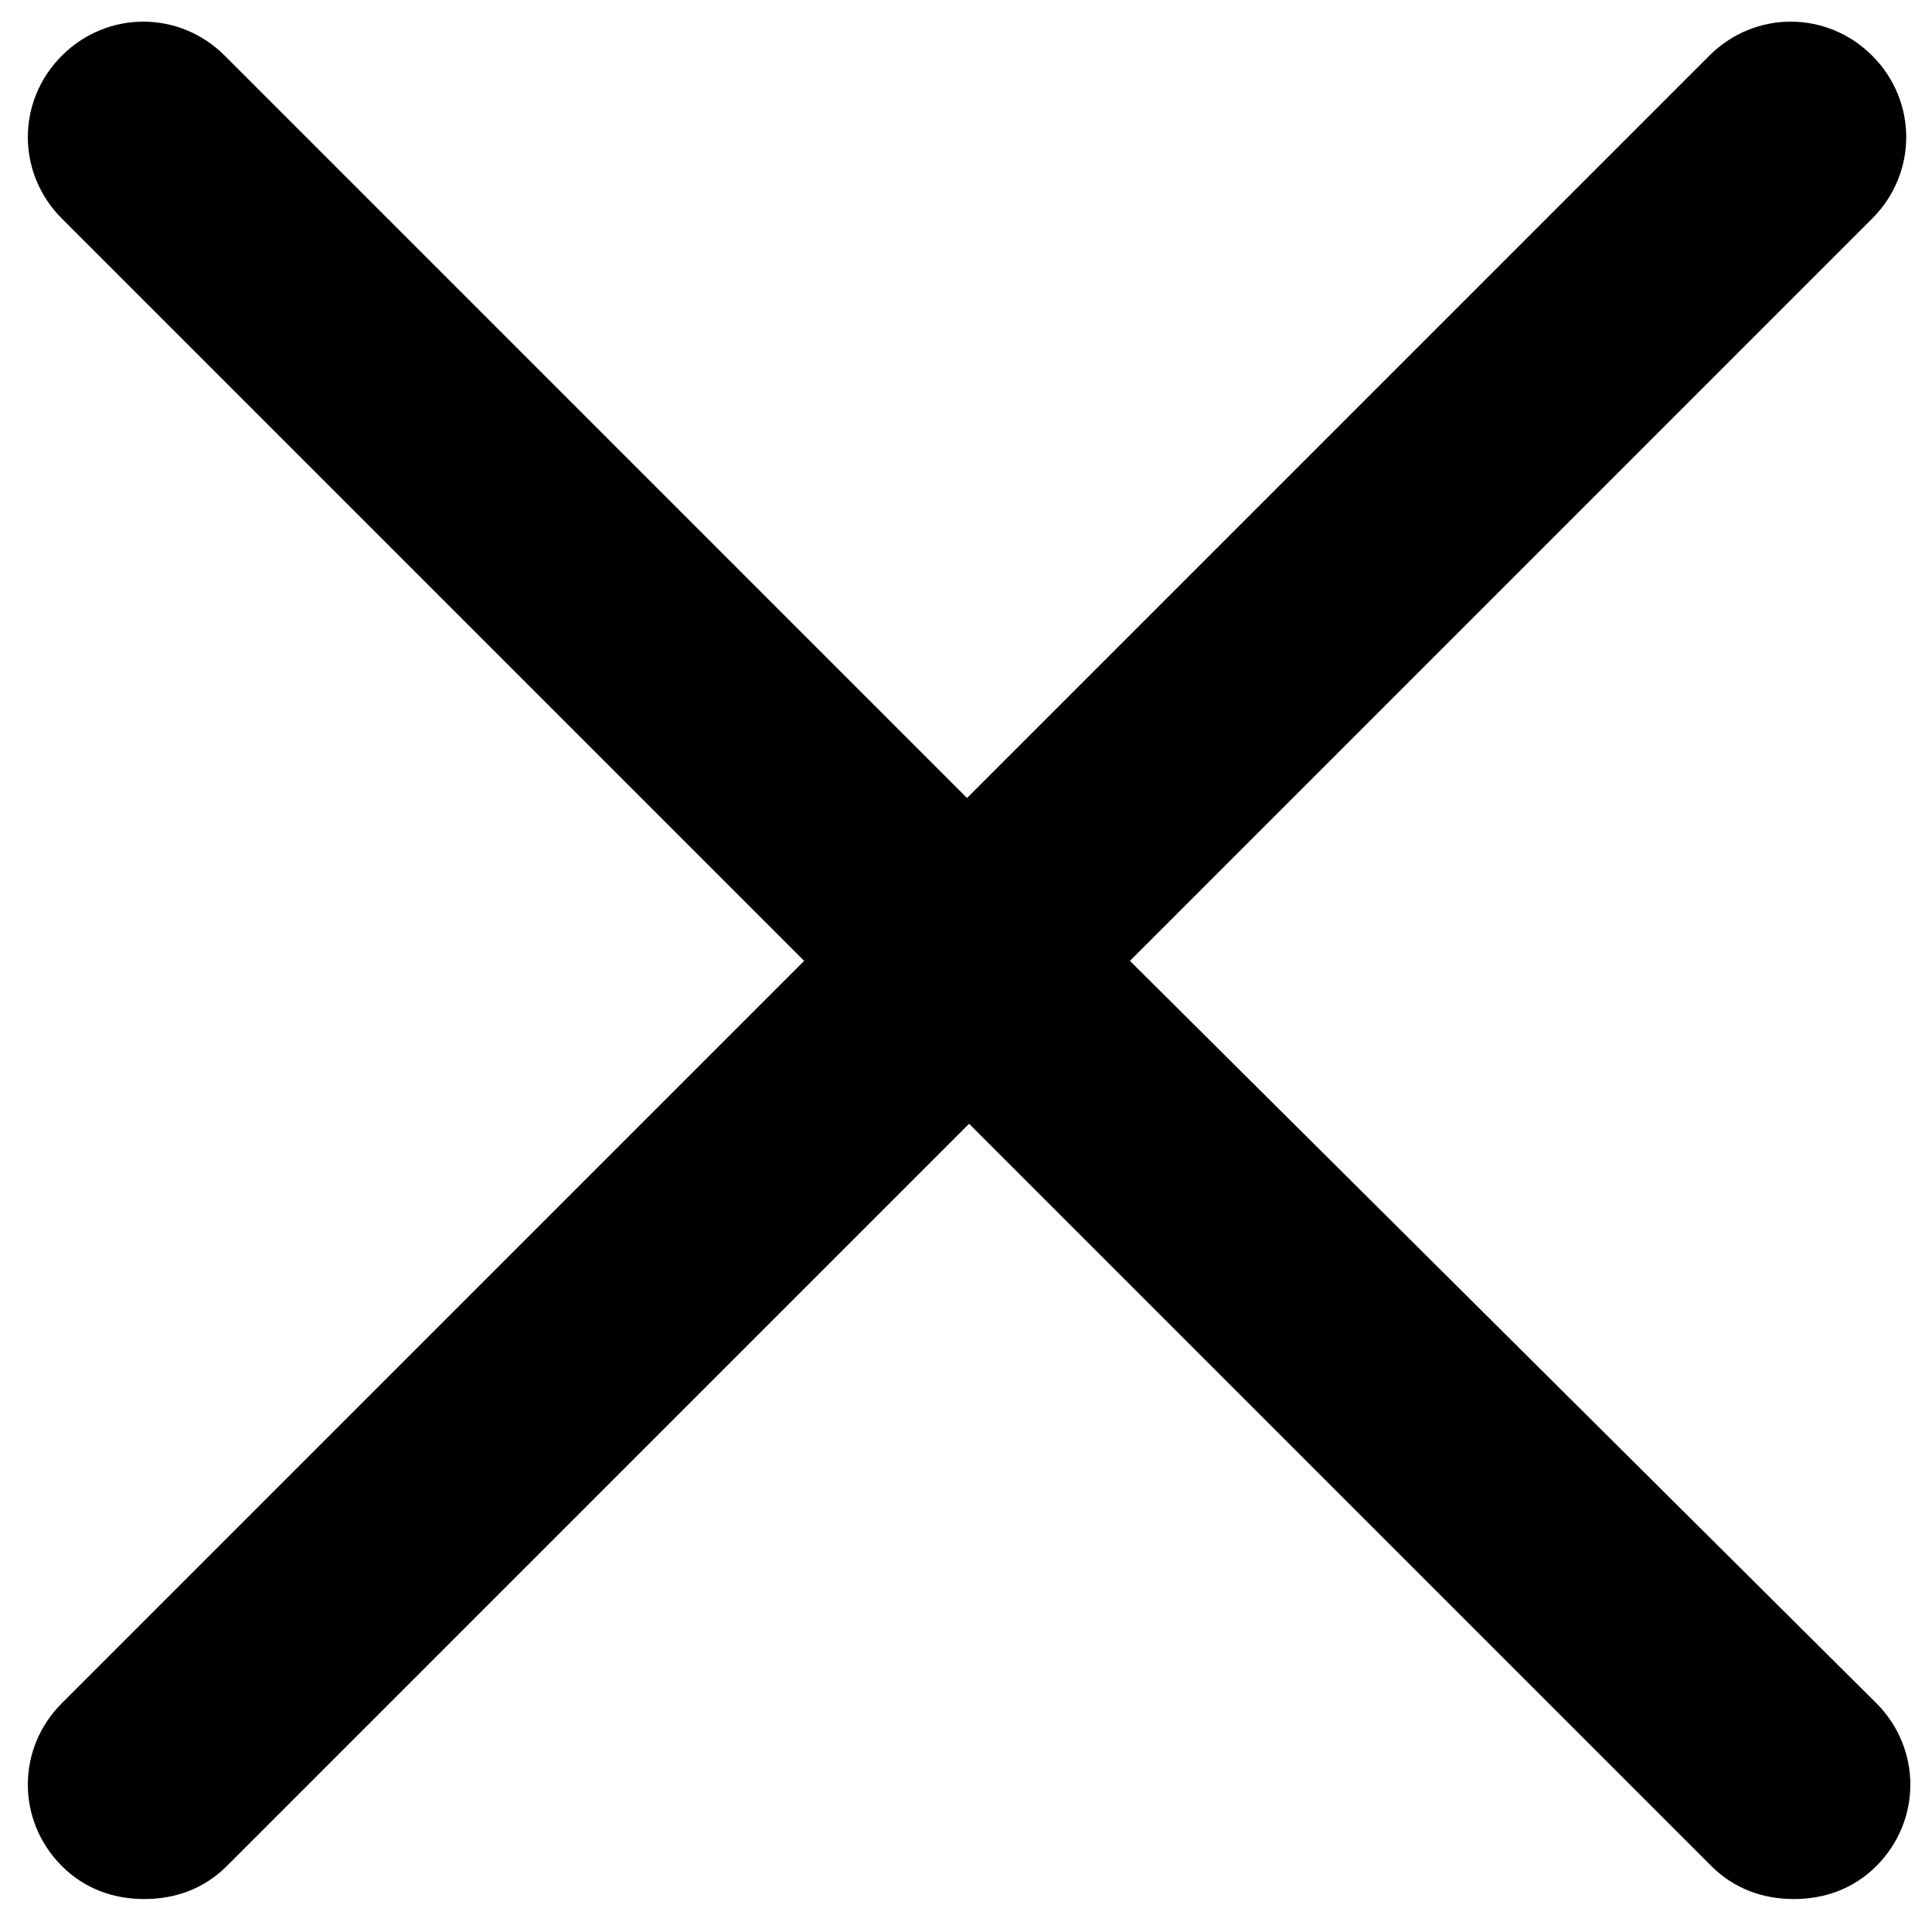 <?xml version="1.0" encoding="utf-8"?>
<!-- Generator: Adobe Illustrator 21.0.0, SVG Export Plug-In . SVG Version: 6.00 Build 0)  -->
<svg version="1.1" id="Layer_1" xmlns="http://www.w3.org/2000/svg" xmlns:xlink="http://www.w3.org/1999/xlink" x="0px" y="0px"
	 viewBox="0 0 93.7 93.2" style="enable-background:new 0 0 93.7 93.2;" xml:space="preserve">
<path d="M54.8,46.6l36-36c2.2-2.2,2.2-5.7,0-7.9s-5.7-2.2-7.9,0l-36,36l-36-36C8.7,0.5,5.2,0.5,3,2.7s-2.2,5.7,0,7.9l36,36l-36,36
	c-2.2,2.2-2.2,5.7,0,7.9c1.1,1.1,2.5,1.6,4,1.6s2.9-0.5,4-1.6l36-36l36,36c1.1,1.1,2.5,1.6,4,1.6s2.9-0.5,4-1.6
	c2.2-2.2,2.2-5.7,0-7.9L54.8,46.6z"/>
</svg>
